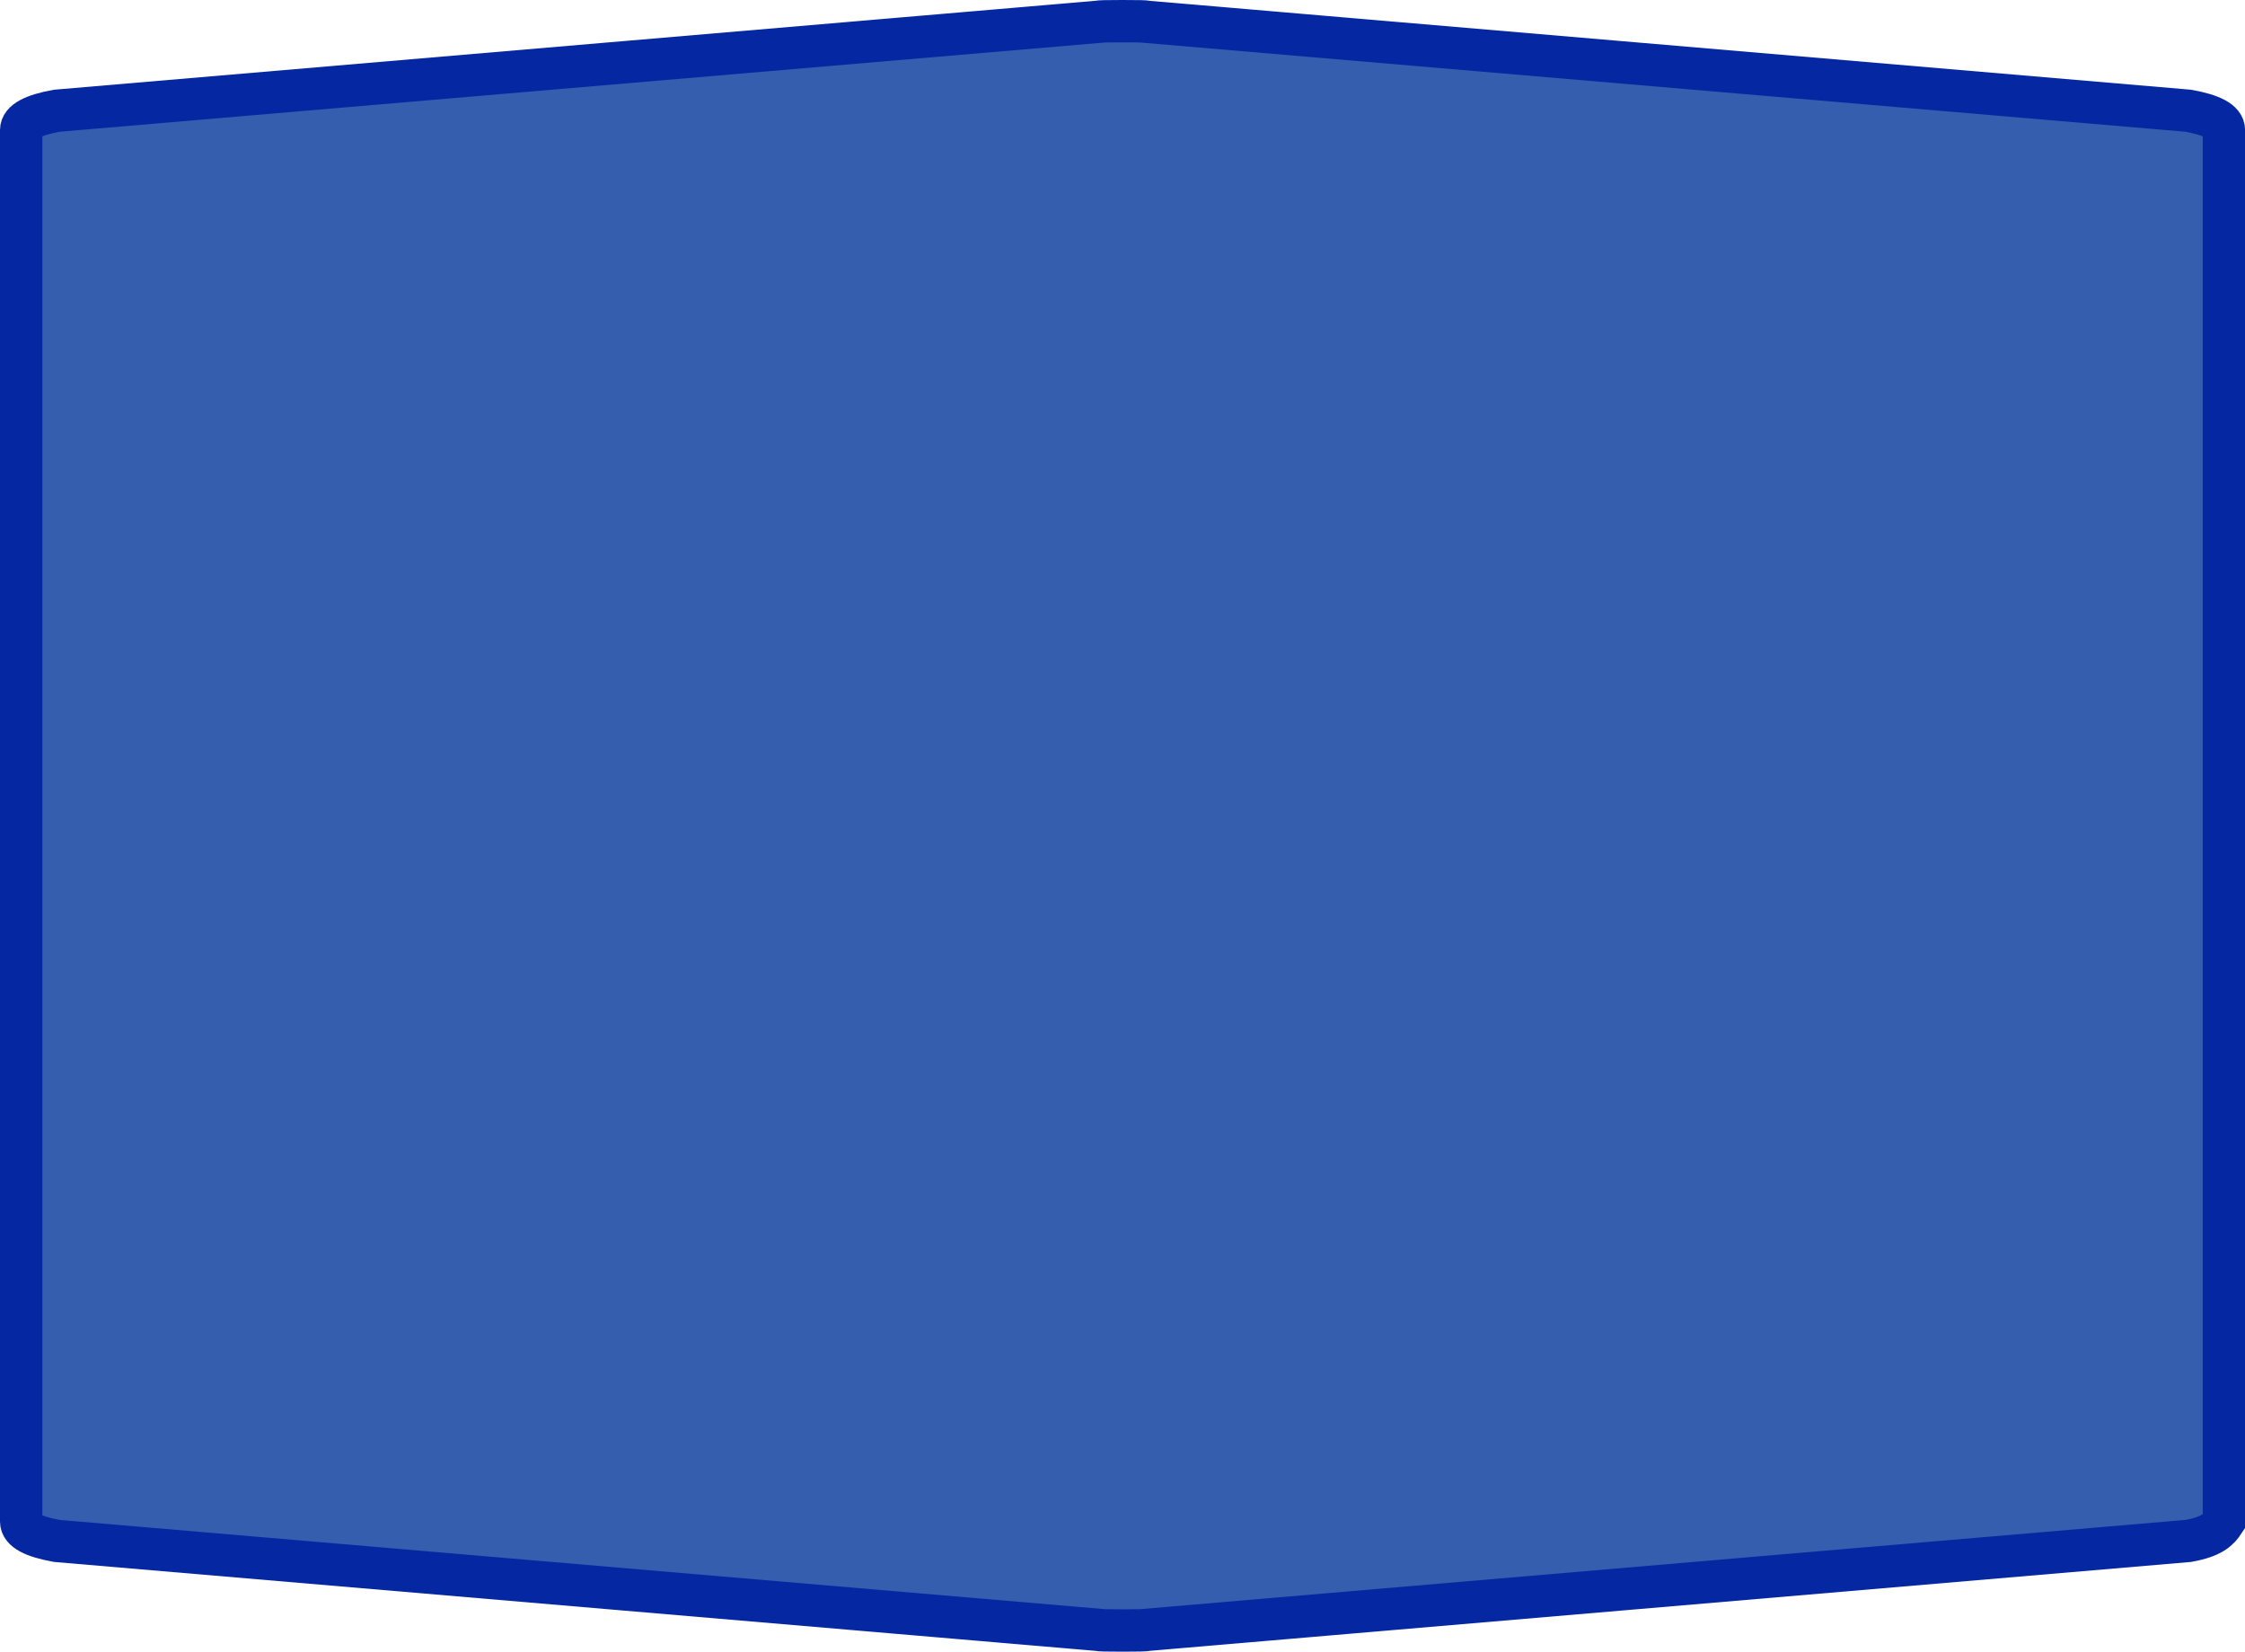 <?xml version="1.0" encoding="UTF-8" standalone="no"?>
<svg
   xmlns:dc="http://purl.org/dc/elements/1.1/"
   xmlns:cc="http://creativecommons.org/ns#"
   xmlns:rdf="http://www.w3.org/1999/02/22-rdf-syntax-ns#"
   xmlns:svg="http://www.w3.org/2000/svg"
   xmlns="http://www.w3.org/2000/svg"
   xmlns:sodipodi="http://sodipodi.sourceforge.net/DTD/sodipodi-0.dtd"
   xmlns:inkscape="http://www.inkscape.org/namespaces/inkscape"
   width="100%"
   height="100%"
   viewBox="0 0 53.0 39.0"
   id="svg2"
   version="1.1"
   inkscape:version="0.91 r13725"
   sodipodi:docname="autobahn_6x3_z18.svg">
  <defs
     id="defs7" />
  <sodipodi:namedview
     pagecolor="#ffffff"
     bordercolor="#666666"
     borderopacity="1"
     objecttolerance="10"
     gridtolerance="10"
     guidetolerance="10"
     inkscape:pageopacity="0"
     inkscape:pageshadow="2"
     inkscape:window-width="807"
     inkscape:window-height="664"
     id="namedview5"
     showgrid="false"
     inkscape:zoom="6.0512821"
     inkscape:cx="26.5"
     inkscape:cy="19.5"
     inkscape:window-x="253"
     inkscape:window-y="175"
     inkscape:window-maximized="0"
     inkscape:current-layer="svg2" />
  <path
     style="fill:#365eaf;fill-opacity:1;stroke:#0528a2;stroke-width:1;stroke-miterlimit:4;stroke-dasharray:none;stroke-opacity:1"
     d="m 26.5,0.5 c -0.373,0 -0.559,0.004 -0.559,0.014 L 1.34,2.615 C 0.781,2.716 0.5,2.868 0.5,3.07 l 0,32.86 c 0,0.202 0.281,0.354 0.84,0.455 l 24.602,2.101 c 0,0.01 0.186,0.014 0.559,0.014 0.373,0 0.559,-0.004 0.559,-0.014 l 24.602,-2.101 c 0.559,-0.101 0.717,-0.267 0.84,-0.455 0,-17.647 0,-17.27 0,-32.86 0,-0.202 -0.281,-0.354 -0.84,-0.455 L 27.059,0.514 C 27.059,0.504 26.873,0.5 26.5,0.5 Z"
     id="path6"
     inkscape:connector-curvature="0"
     sodipodi:nodetypes="sccccccsccccccs" />
</svg>
